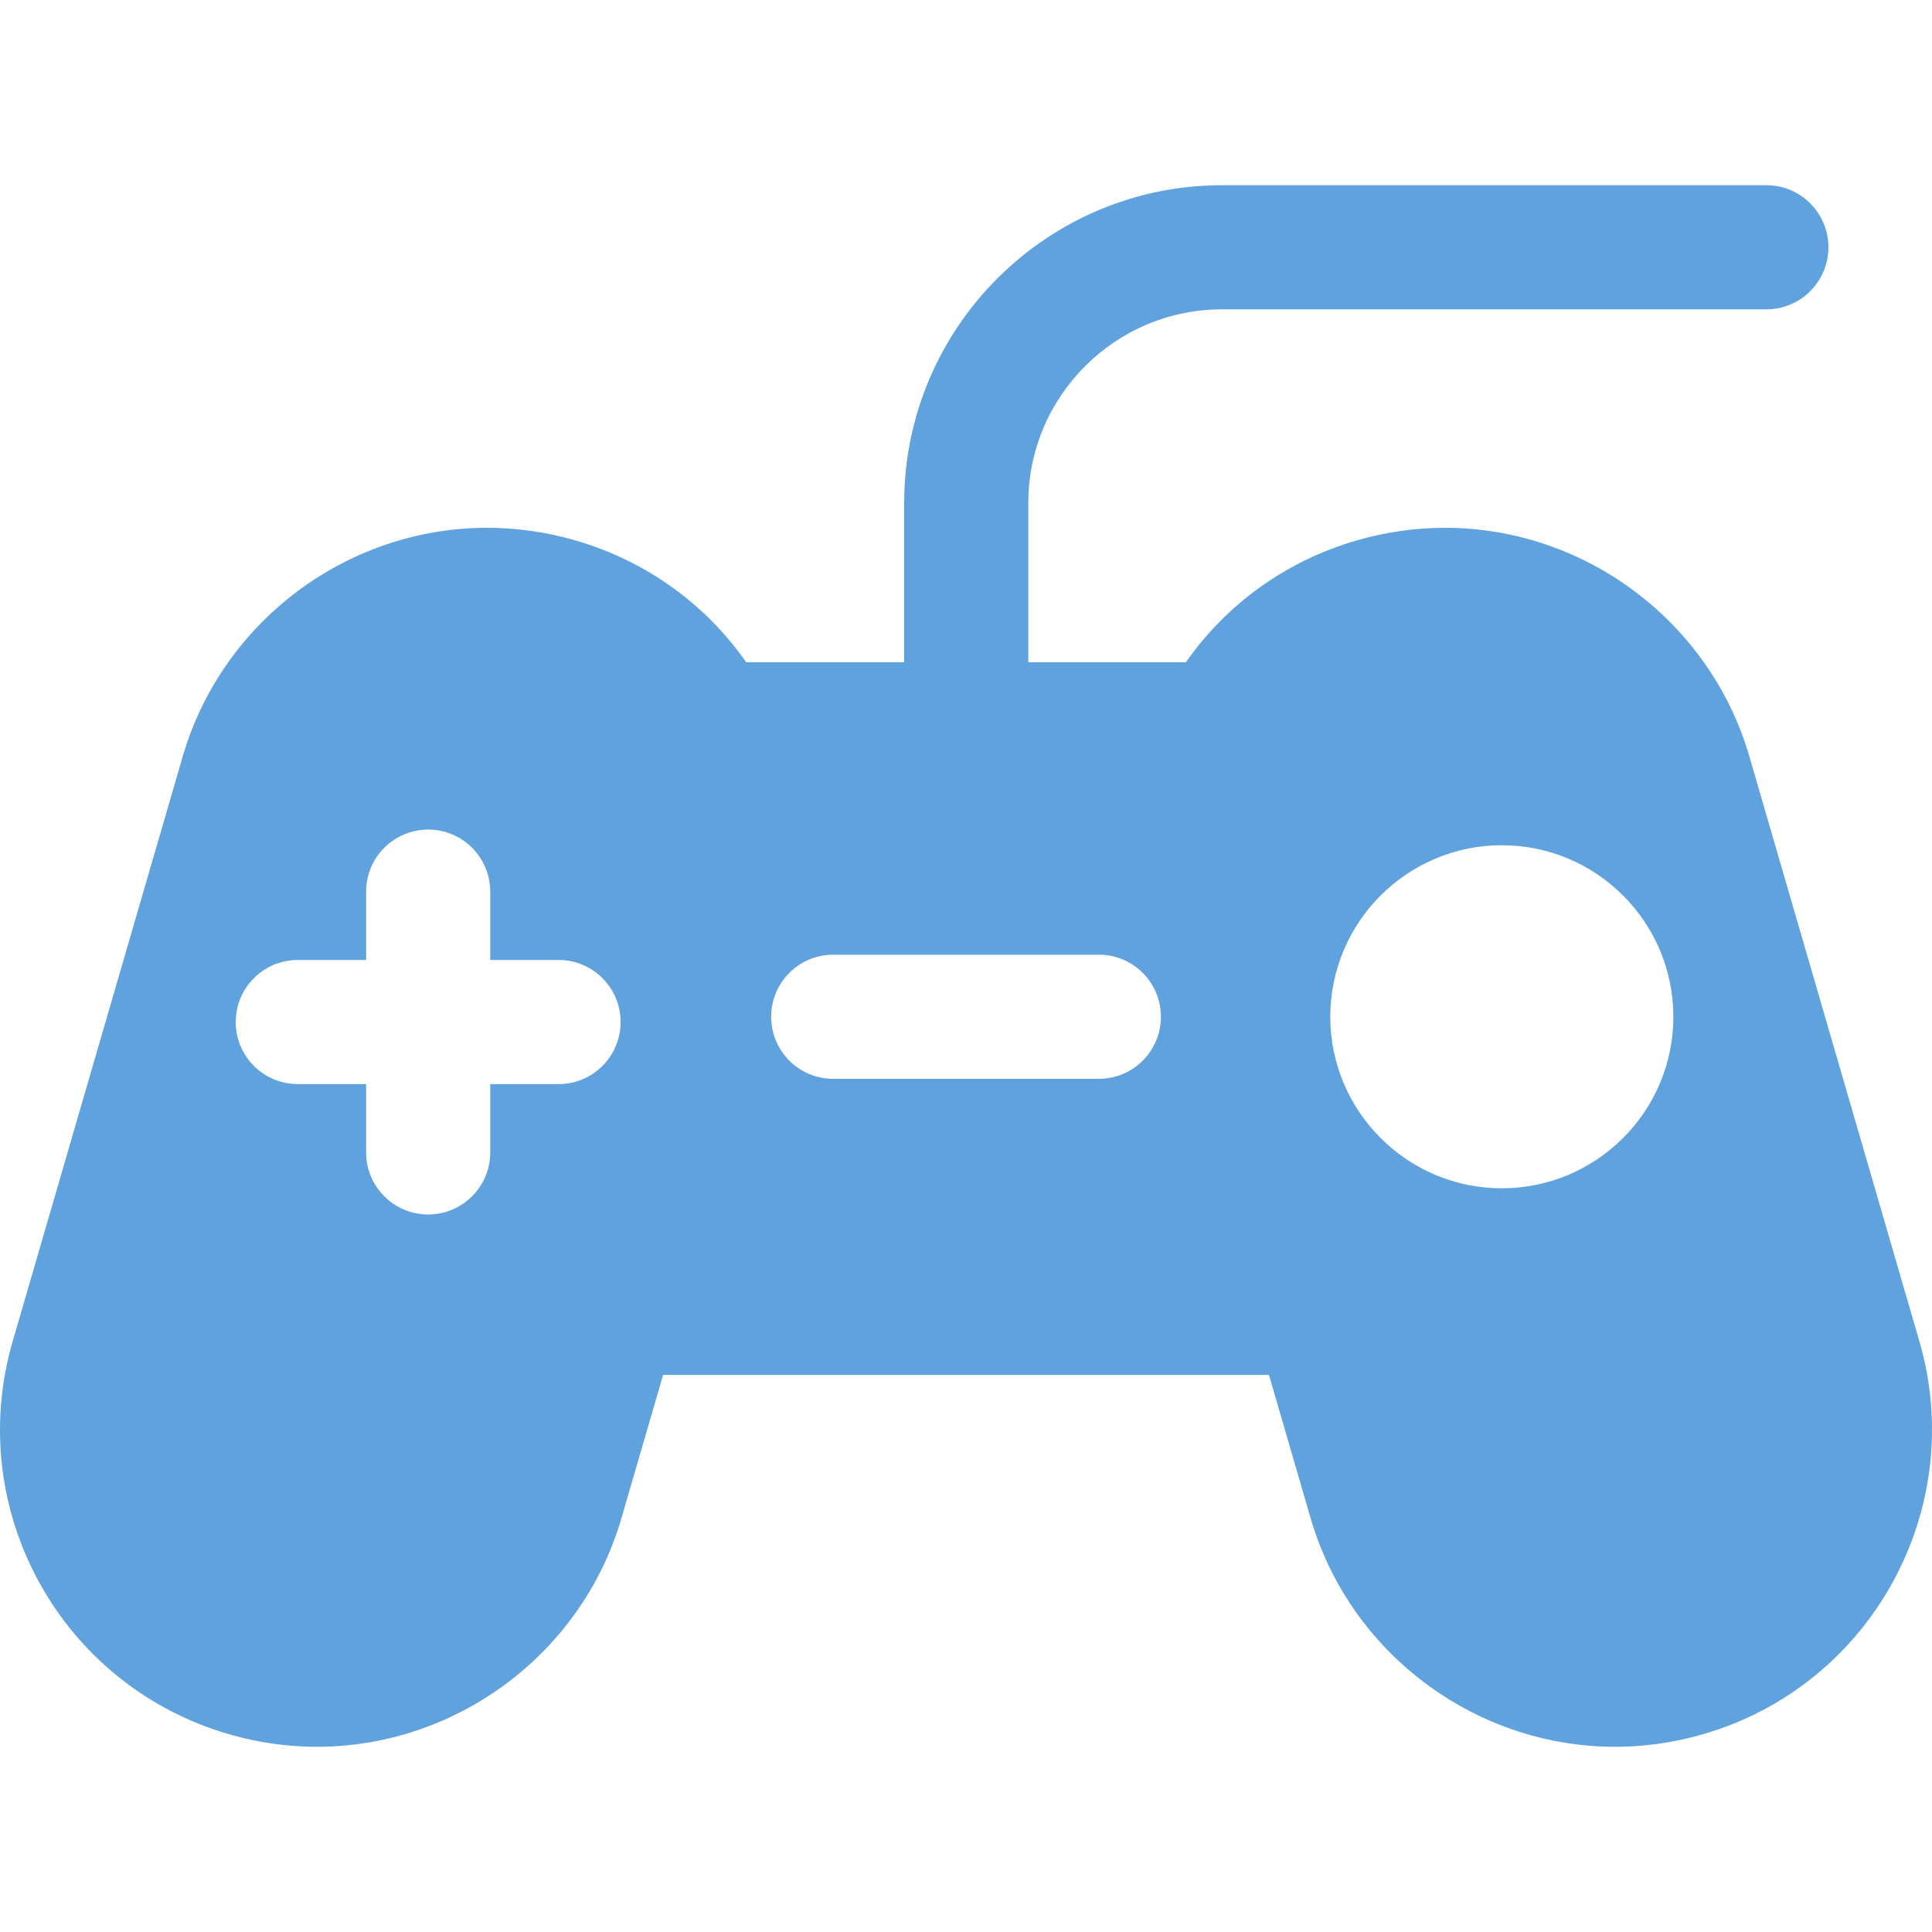 <?xml version="1.0" encoding="iso-8859-1"?>
<!-- Generator: Adobe Illustrator 19.0.0, SVG Export Plug-In . SVG Version: 6.00 Build 0)  -->
<svg version="1.1" id="Layer_1" xmlns="http://www.w3.org/2000/svg" xmlns:xlink="http://www.w3.org/1999/xlink" x="0px" y="0px"
	 viewBox="0 0 511.999 511.999"  xml:space="preserve" fill="#5FA2DD">
<g>
	<g>
		<path d="M508.651,355.445l-45.061-155.003c-10.367-35.661-43.523-60.567-80.629-60.567c-7.918,0-15.817,1.13-23.48,3.357
			c-18.546,5.393-34.293,16.695-45.212,32.266H272.51v-42.181c0-28.309,23.031-51.34,51.34-51.34h144.252
			c9.083,0,16.447-7.364,16.447-16.447c0-9.084-7.364-16.447-16.447-16.447H323.85c-46.446,0-84.233,37.787-84.233,84.233v42.181
			h-41.868c-10.919-15.572-26.664-26.875-45.211-32.266c-7.662-2.227-15.563-3.357-23.481-3.357
			c-37.105,0-70.261,24.906-80.628,60.567L3.368,355.445c-12.961,44.581,12.626,91.147,57.209,104.109
			c45.304,13.168,91.462-13.709,104.109-57.21l11.04-37.977h160.564l11.04,37.975c12.618,43.41,58.713,70.408,104.109,57.211
			C495.917,446.624,521.582,399.922,508.651,355.445z M148.023,287.295h-18.105v18.106c0,9.083-7.364,16.447-16.447,16.447
			c-9.084,0-16.447-7.364-16.447-16.447v-18.106H78.918c-9.083,0-16.447-7.364-16.447-16.447c0-9.083,7.364-16.447,16.447-16.447
			h18.106v-18.106c0-9.083,7.364-16.447,16.447-16.447s16.447,7.364,16.447,16.447V254.4h18.105c9.083,0,16.447,7.364,16.447,16.447
			C164.47,279.931,157.107,287.295,148.023,287.295z M291.208,285.899H220.81c-9.083,0-16.447-7.364-16.447-16.447
			s7.364-16.447,16.447-16.447h70.398c9.083,0,16.447,7.364,16.447,16.447S300.292,285.899,291.208,285.899z M398,314.911
			c-25.067,0-45.459-20.393-45.459-45.458s20.393-45.459,45.459-45.459c25.065,0,45.458,20.393,45.458,45.459
			S423.066,314.911,398,314.911z"/>
	</g>
</g>
<g>
</g>
<g>
</g>
<g>
</g>
<g>
</g>
<g>
</g>
<g>
</g>
<g>
</g>
<g>
</g>
<g>
</g>
<g>
</g>
<g>
</g>
<g>
</g>
<g>
</g>
<g>
</g>
<g>
</g>
</svg>
